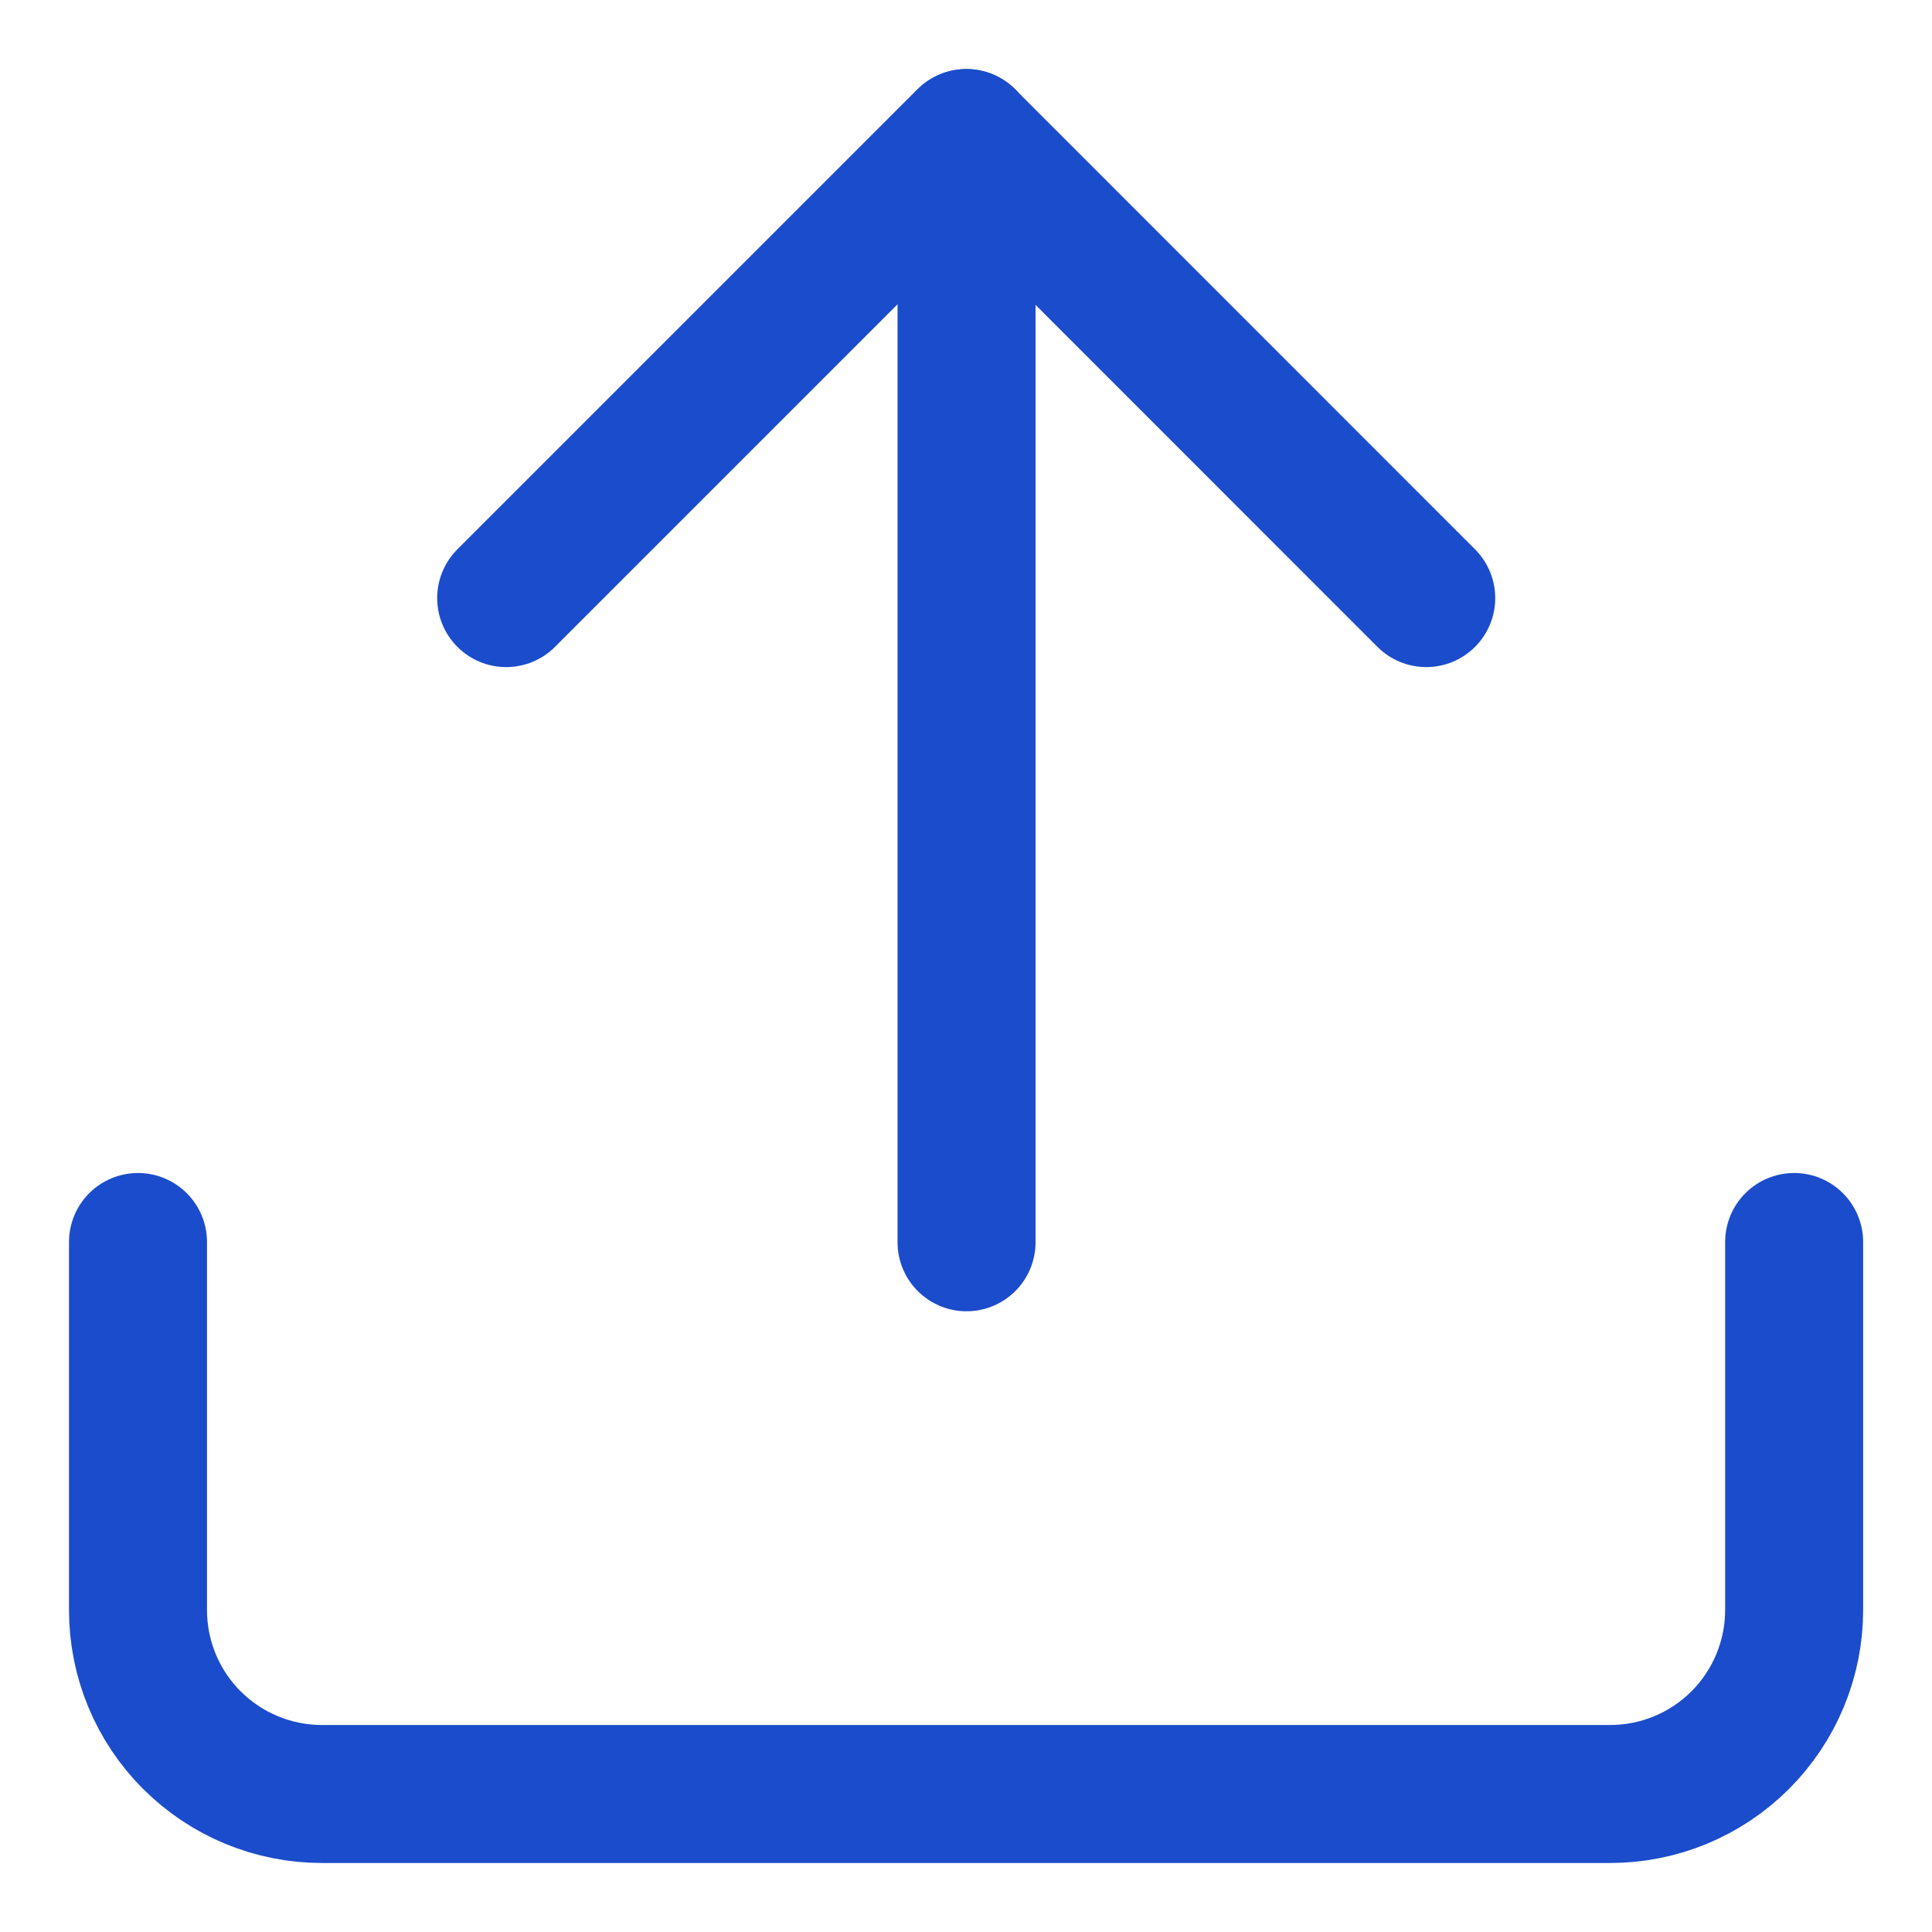 <svg width="14" height="14" viewBox="0 0 14 14" fill="none" xmlns="http://www.w3.org/2000/svg">
<path d="M13.001 9V11.667C13.001 12.021 12.86 12.36 12.61 12.61C12.36 12.86 12.021 13 11.667 13H2.333C1.98 13 1.641 12.86 1.391 12.61C1.14 12.36 1 12.021 1 11.667V9" stroke="#1B4CCB" stroke-linecap="round" stroke-linejoin="round"/>
<path d="M3.668 4.334L7.002 1L10.335 4.334" stroke="#1B4CCB" stroke-linecap="round" stroke-linejoin="round"/>
<path d="M7.004 1.001V9.002" stroke="#1B4CCB" stroke-linecap="round" stroke-linejoin="round"/>
</svg>
